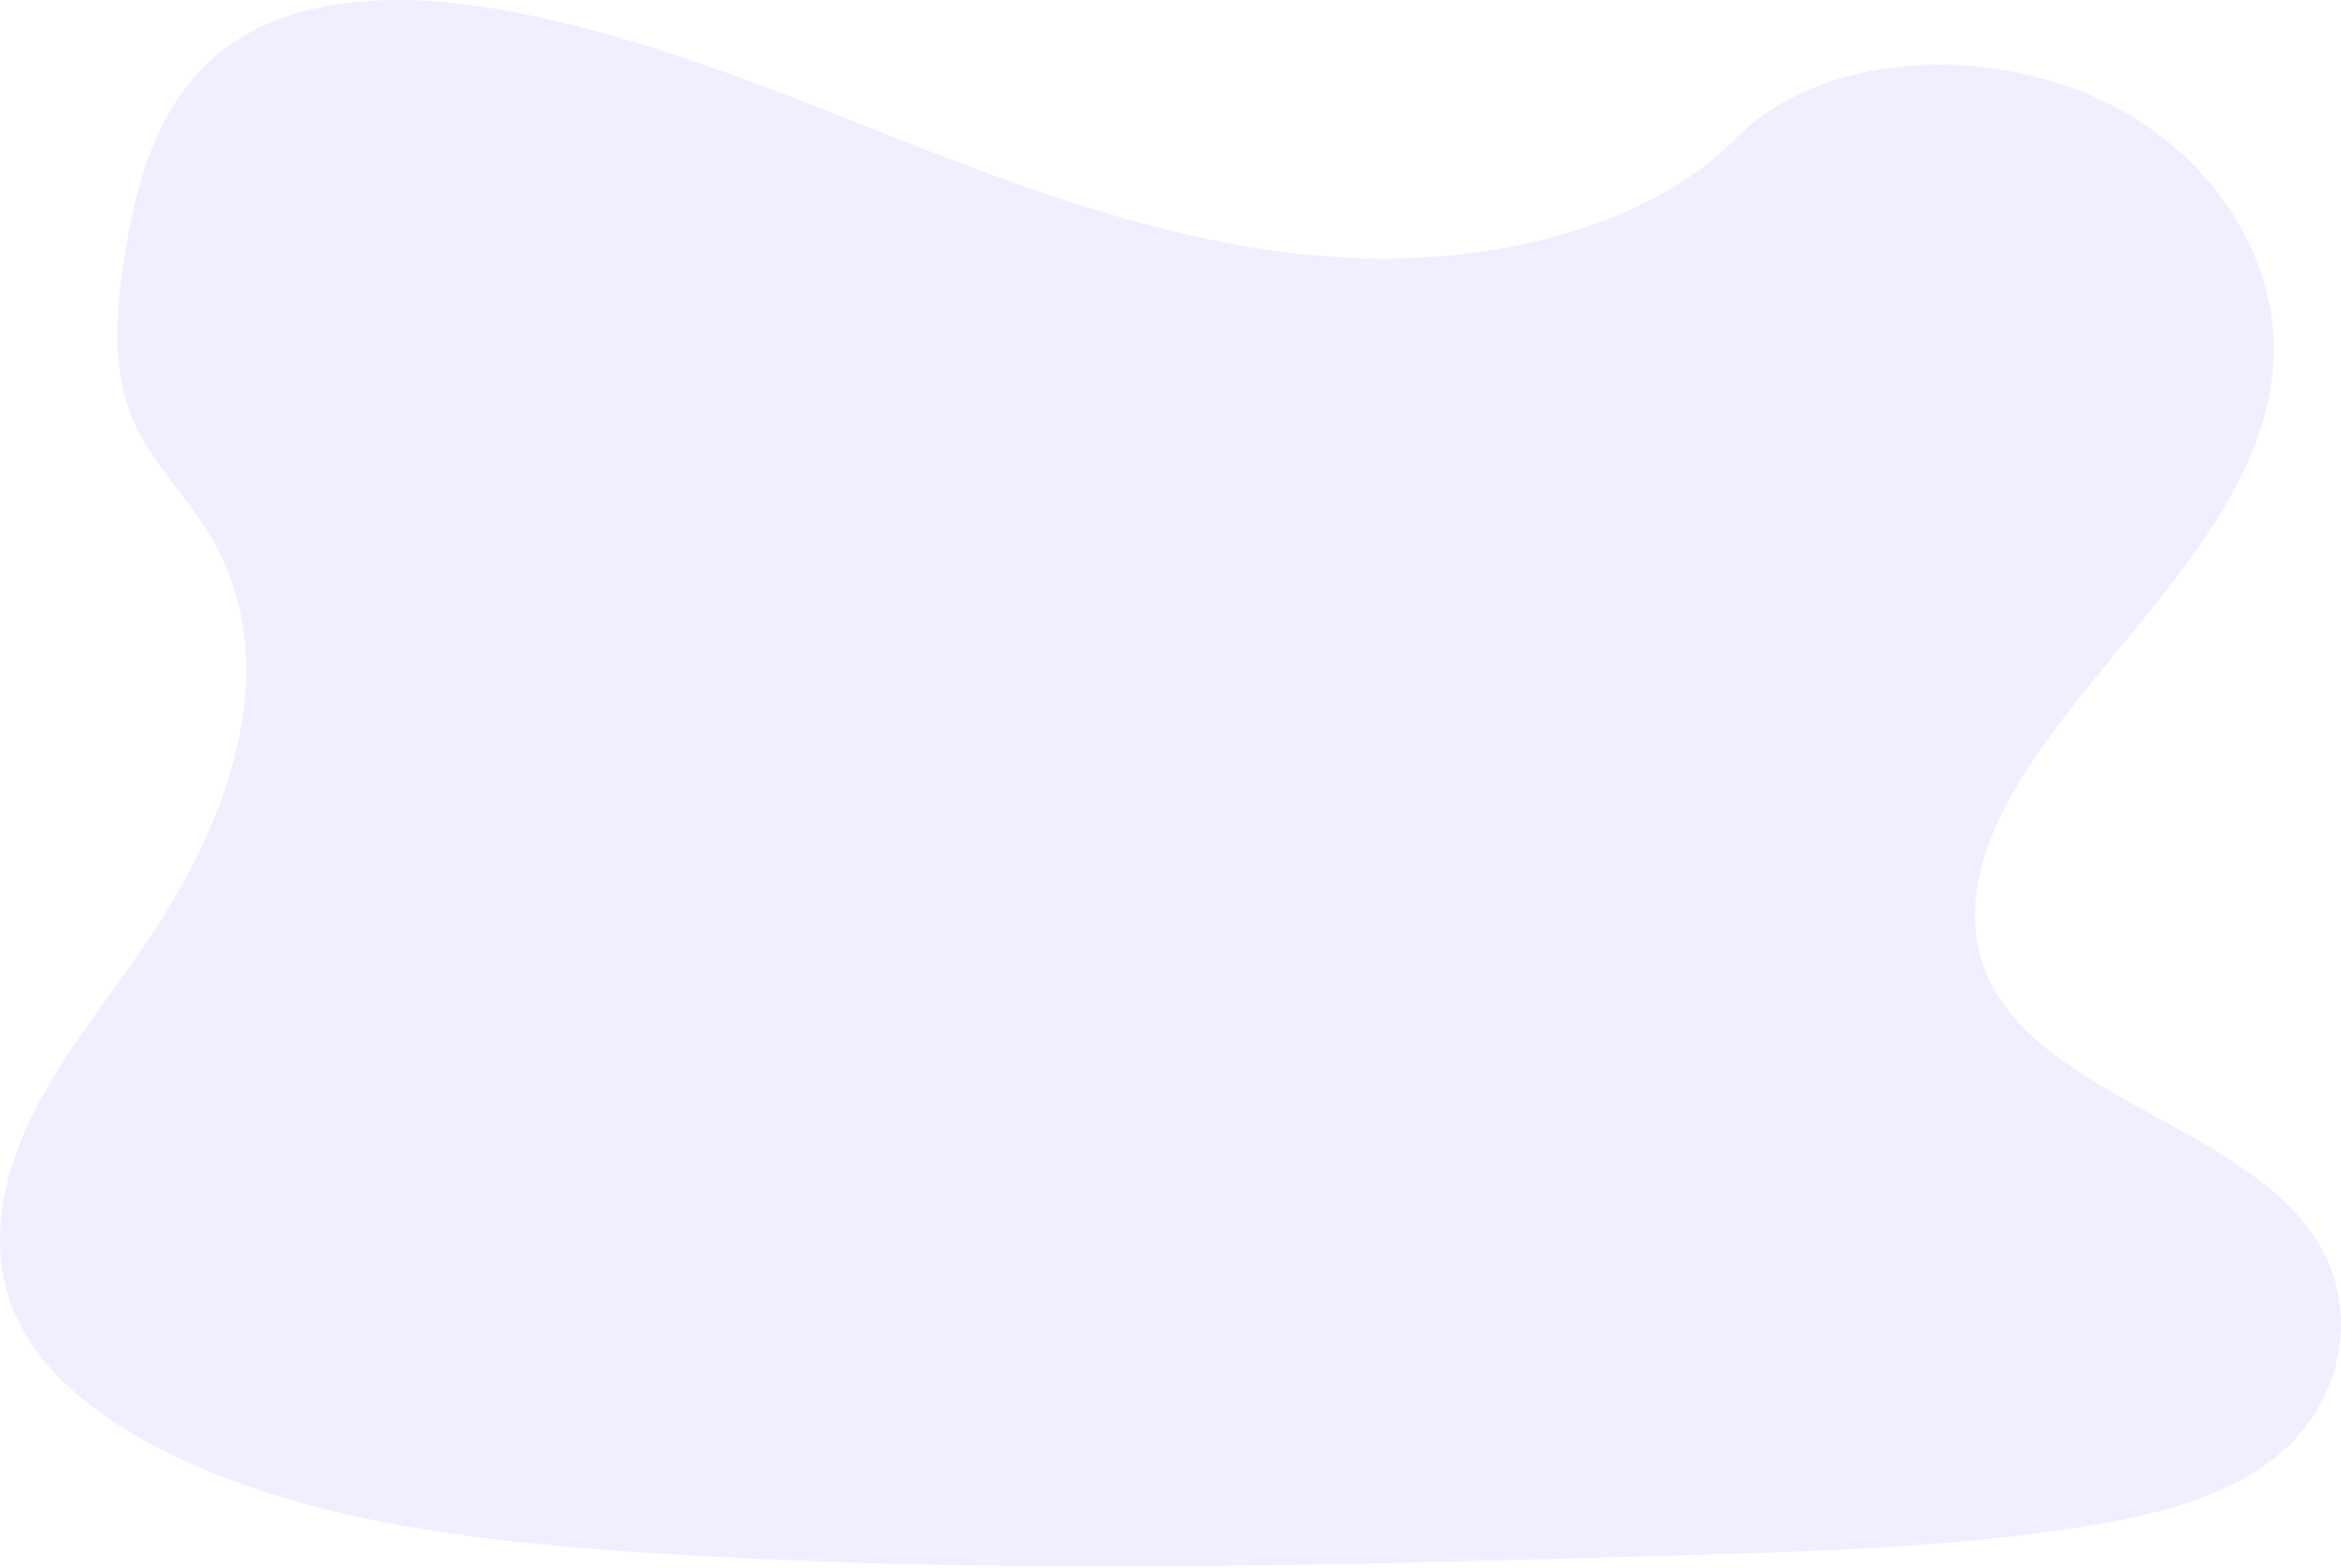 <svg width="315" height="211" viewBox="0 0 315 211" fill="none" xmlns="http://www.w3.org/2000/svg">
<path opacity="0.1" d="M183.021 34.761C162.827 34.059 143.579 27.542 125.226 20.407C106.873 13.273 88.683 5.368 68.962 1.593C56.282 -0.84 41.781 -1.182 31.565 5.616C21.733 12.156 18.557 23.446 16.849 33.921C15.565 41.804 14.819 50.098 18.331 57.483C20.777 62.604 25.115 66.907 28.117 71.82C38.558 88.893 31.177 109.949 19.86 126.634C14.553 134.465 8.395 141.915 4.301 150.242C0.206 158.568 -1.691 168.107 1.895 176.599C5.448 185.01 13.91 191.337 23.081 195.784C41.706 204.807 63.652 207.388 85.053 208.867C132.425 212.106 180.051 210.703 227.549 209.299C245.126 208.777 262.783 208.252 280.074 205.529C289.677 204.018 299.593 201.619 306.565 195.84C315.414 188.497 317.609 176.067 311.678 166.859C301.73 151.419 274.228 147.581 267.273 131.01C263.448 121.886 267.373 111.727 272.94 103.267C284.871 85.119 304.868 69.198 305.925 48.452C306.65 34.203 297.036 19.937 282.17 13.195C266.59 6.121 244.983 7.015 233.49 18.709C221.649 30.744 200.849 35.378 183.021 34.761Z" fill="#6C63FF"/>
</svg>
